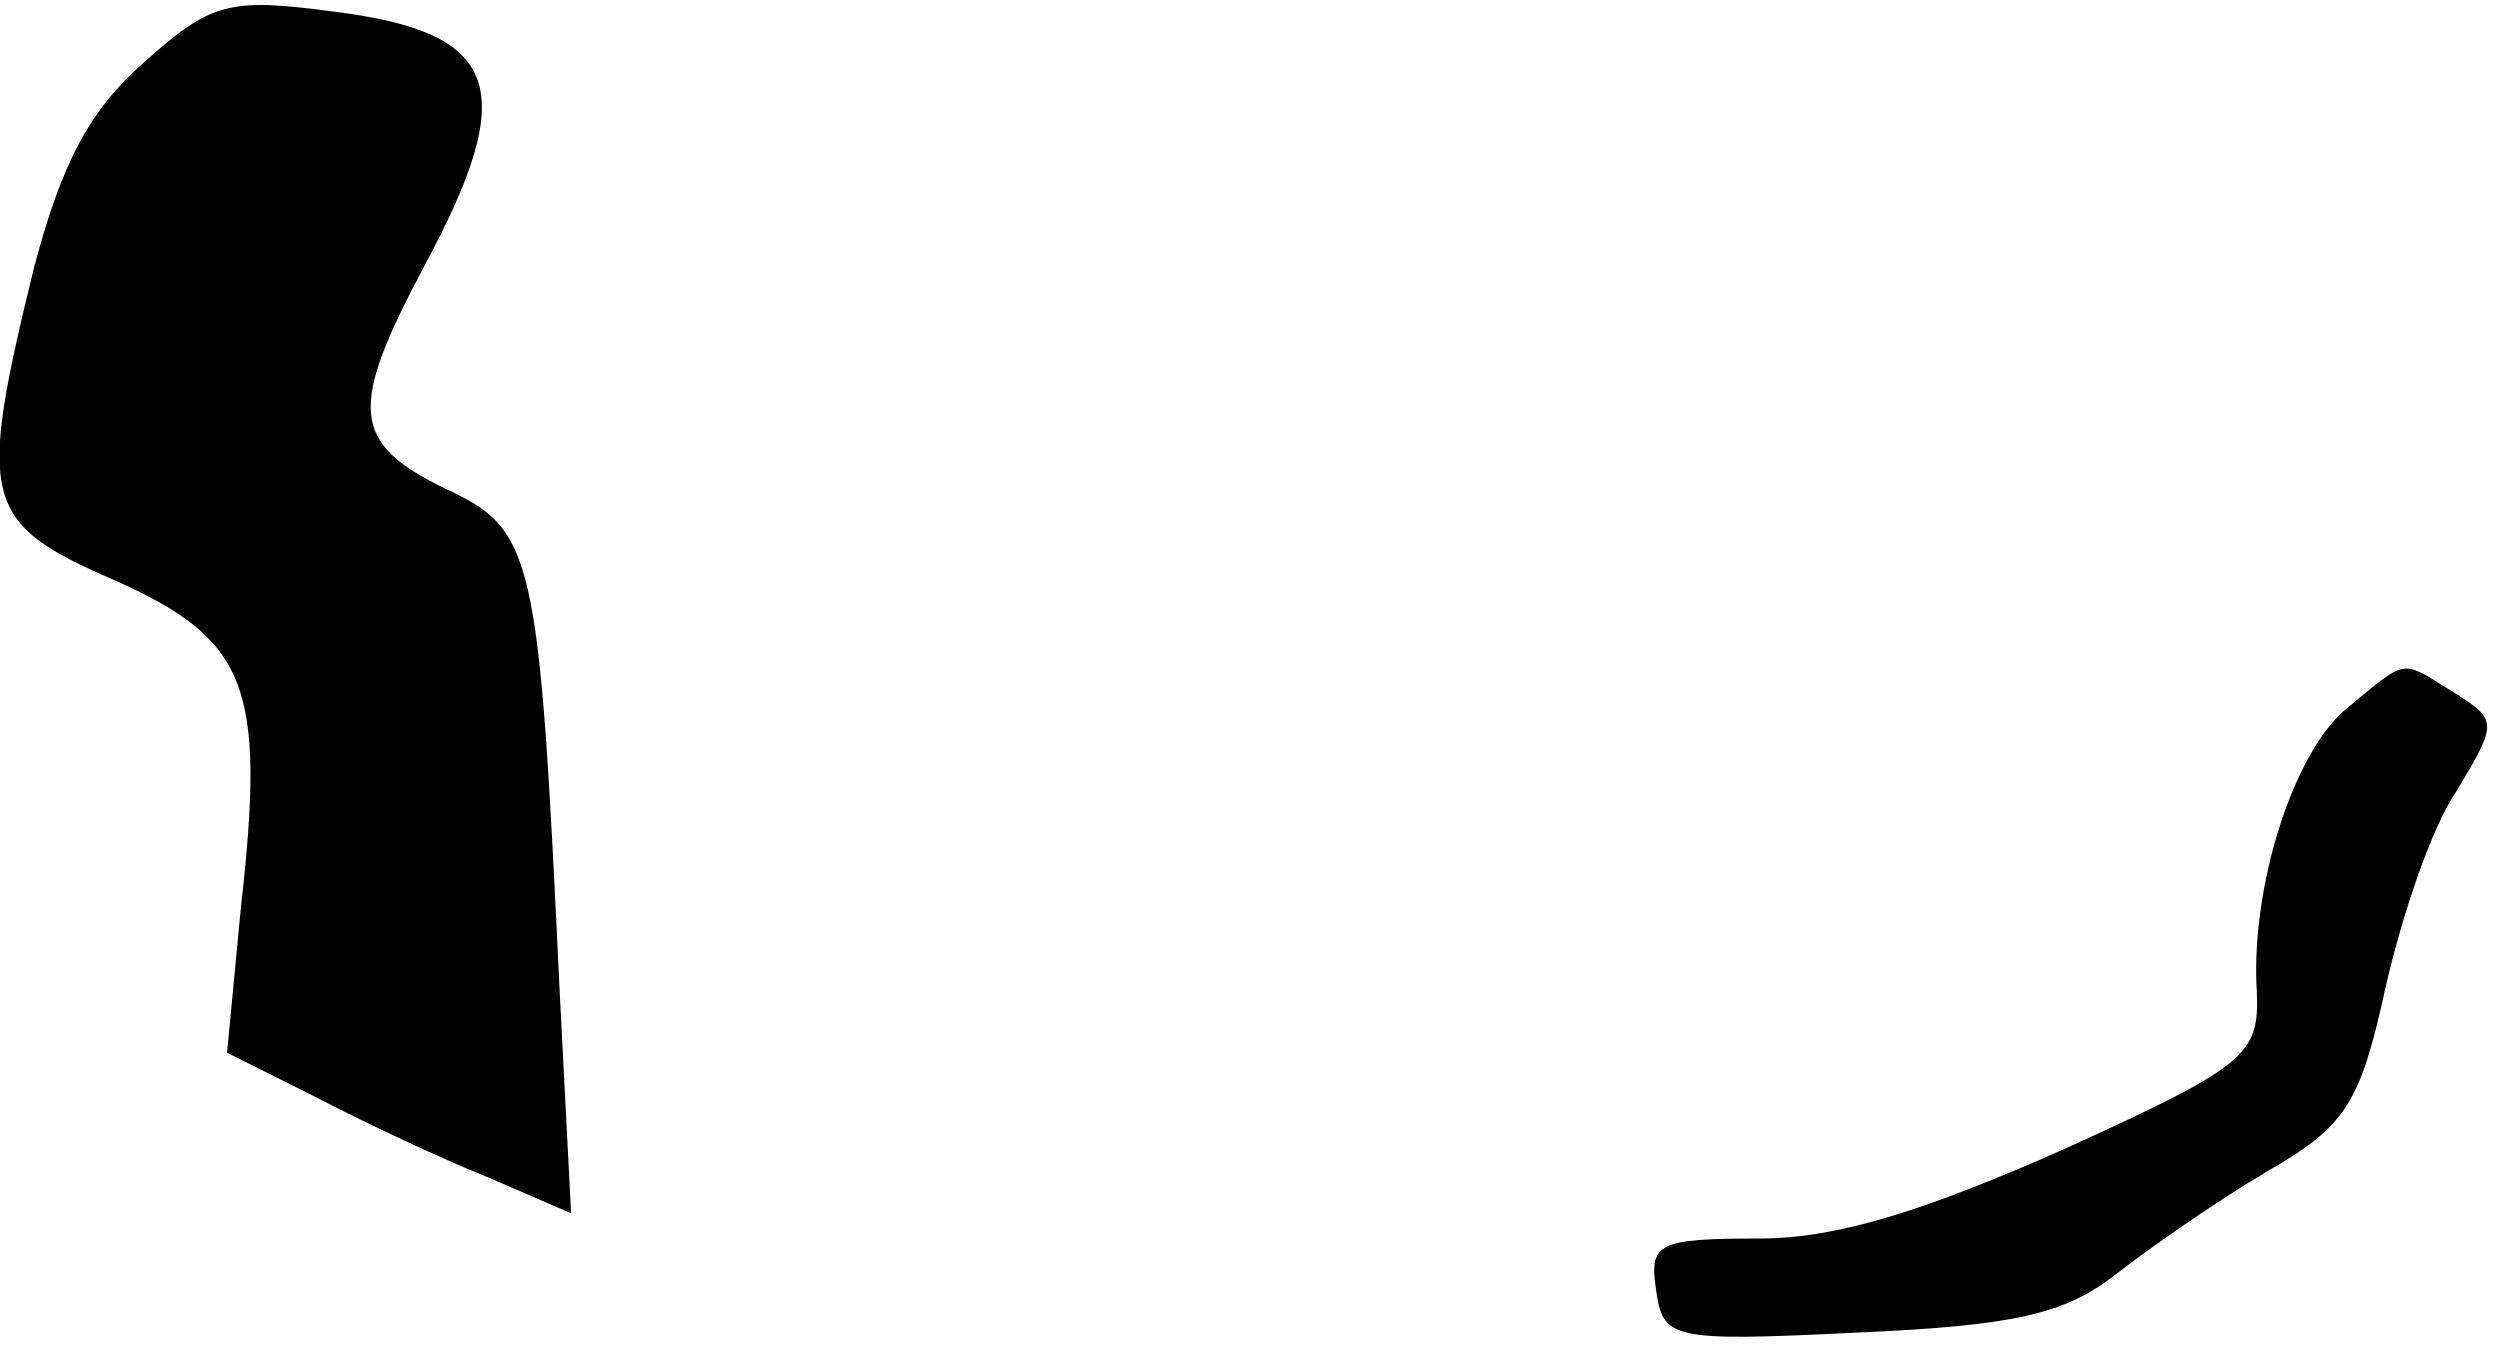 <?xml version="1.0" standalone="no"?>
<!DOCTYPE svg PUBLIC "-//W3C//DTD SVG 20010904//EN"
 "http://www.w3.org/TR/2001/REC-SVG-20010904/DTD/svg10.dtd">
<svg version="1.0" xmlns="http://www.w3.org/2000/svg"
 width="109pt" height="59pt" viewBox="0 0 109 59"
 preserveAspectRatio="xMidYMid meet">
<g transform="translate(0,59) scale(0.1,-0.1)"
fill="#000000" stroke="none">
<path fill="#000000" stroke="none" d="M63 563 c-24 -21 -36 -44 -48 -89 -25
-102 -23 -112 35 -137 58 -26 66 -46 55 -143 l-6 -63 38 -19 c21 -11 55 -27
75 -35 l37 -16 -5 97 c-9 191 -11 201 -50 219 -41 20 -42 35 -9 97 42 78 33
102 -40 111 -45 6 -53 4 -82 -22z"/>
<path fill="#000000" stroke="none" d="M1023 281 c-23 -19 -42 -78 -39 -124 1
-27 -5 -32 -84 -68 -61 -27 -99 -39 -133 -39 -44 0 -48 -2 -45 -22 3 -22 6
-23 88 -19 68 3 90 8 112 25 14 11 44 32 66 45 35 20 41 30 52 80 7 31 20 70
31 86 18 30 18 31 -1 43 -24 15 -20 15 -47 -7z"/>
</g>
</svg>
